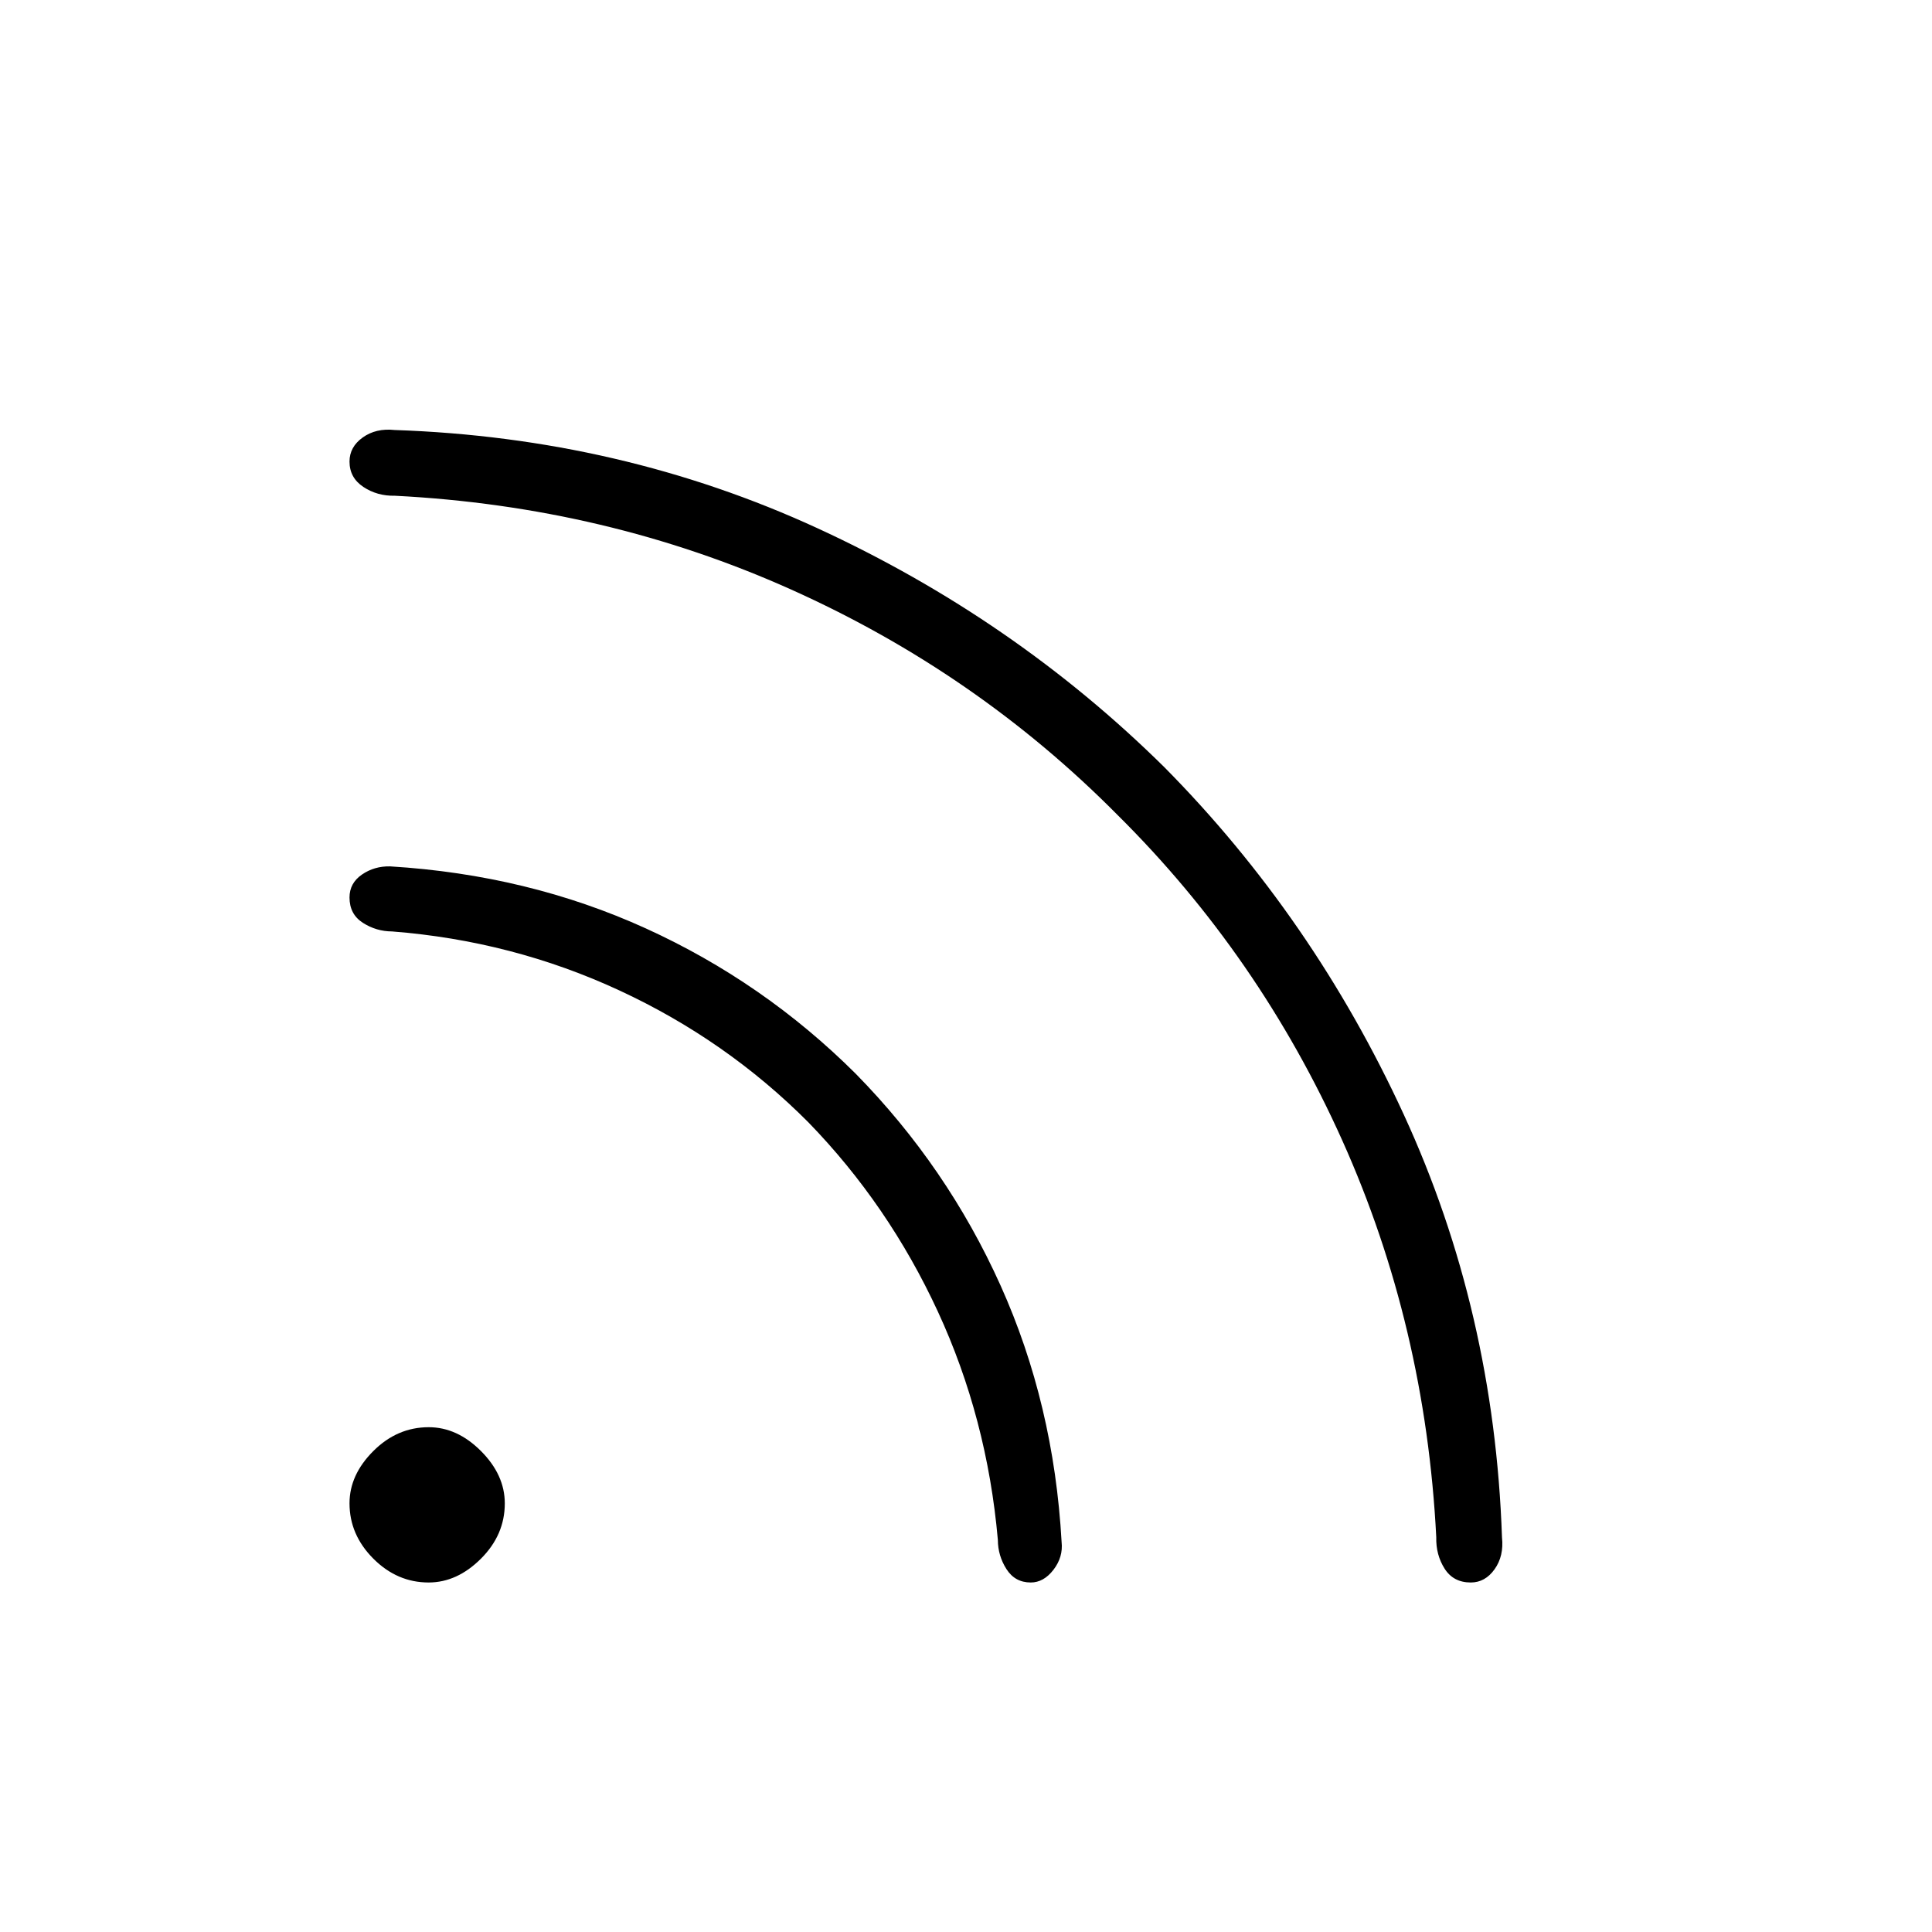 <svg xmlns="http://www.w3.org/2000/svg" height="40" viewBox="0 -960 960 960" width="40"><path d="M212.98-173.67q-15.65 0-27.48-11.85-11.83-11.86-11.83-27.5 0-14.15 11.85-25.98 11.86-11.83 27.5-11.83 14.15 0 25.98 11.85 11.83 11.86 11.83 26 0 15.65-11.85 27.48-11.86 11.83-26 11.83Zm517.83 0q-8.64 0-13-6.88-4.36-6.89-4.14-15.62-5.34-105-46.67-197.08-41.33-92.08-111.83-161.92-69.84-70.5-161.92-111.83-92.08-41.33-197.08-46.67-8.73.19-15.62-4.38-6.88-4.57-6.88-12.61 0-7.26 6.58-11.97 6.58-4.7 15.82-3.7 112.43 3.83 210.18 48.83t172.42 118.83Q652.5-504 697.5-406.25q45 97.75 48.83 210.18 1 9.24-3.68 15.82-4.69 6.58-11.84 6.58Zm-218.64 0q-7.82 0-12.06-6.64-4.25-6.65-4.28-14.52-5.33-60.5-29.83-113.5t-64.33-94q-40.67-40.84-93.84-65.5-53.16-24.67-113-29.34-7.87-.03-14.52-4.29-6.64-4.26-6.64-12.58 0-7.13 6.16-11.38 6.17-4.25 14-4.08 68.5 4.17 127.09 30.83Q379.5-472 425.17-426.5q45.5 46.33 72 105.25t30.33 127.42q.83 7.5-4.03 13.83-4.87 6.33-11.3 6.33Z"/></svg>